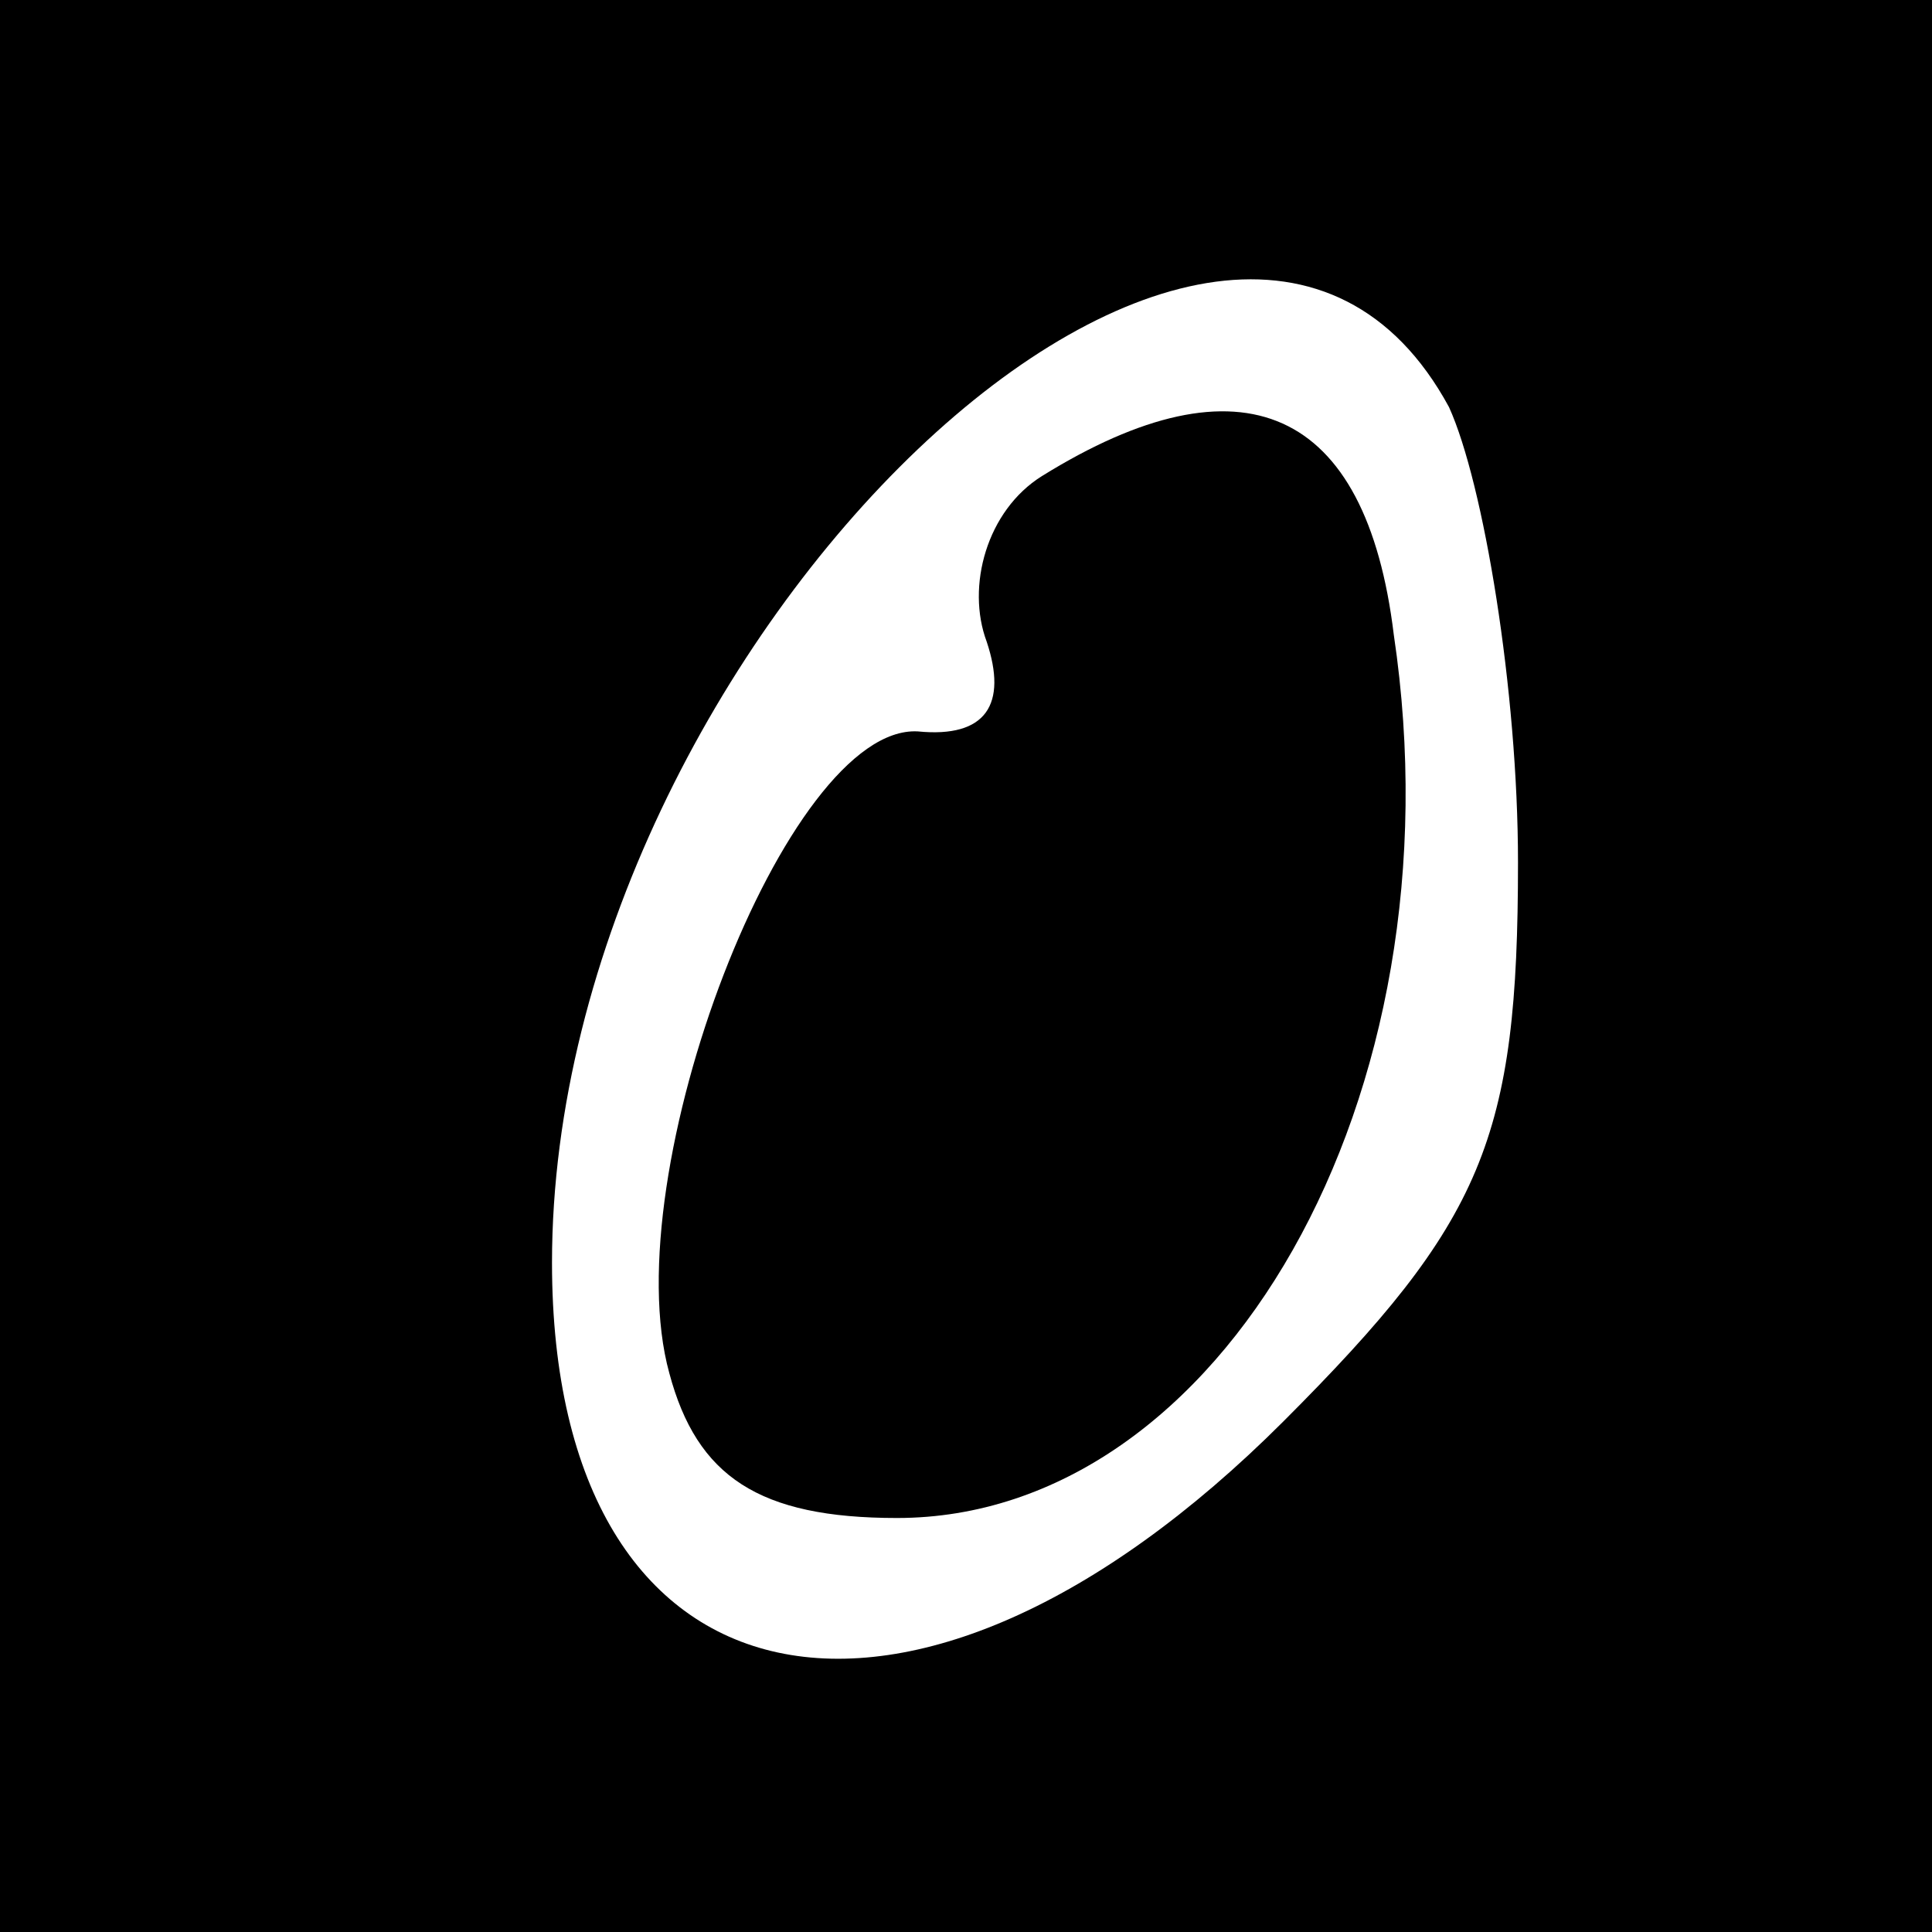 <?xml version="1.0" standalone="no"?>
<!DOCTYPE svg PUBLIC "-//W3C//DTD SVG 20010904//EN"
 "http://www.w3.org/TR/2001/REC-SVG-20010904/DTD/svg10.dtd">
<svg version="1.0" xmlns="http://www.w3.org/2000/svg"
 width="28pt" height="28pt" viewBox="0 0 28 28"
 preserveAspectRatio="xMidYMid meet">
<g transform="translate(0,28) scale(0.1,-0.1)"
fill="#000000" stroke="none">
<path d="M0 140 l0 -140 140 0 140 0 0 140 0 140 -140 0 -140 0 0 -140z m210
81 c5 -11 10 -41 10 -66 0 -40 -5 -52 -34 -81 -54 -54 -106 -43 -106 23 0 90
98 183 130 124z"/>
<path d="M151 211 c-8 -5 -11 -16 -8 -24 3 -9 0 -14 -10 -13 -19 1 -44 -64
-36 -93 4 -15 13 -21 33 -21 47 0 82 61 72 128 -4 33 -22 41 -51 23z"/>
</g>
</svg>
